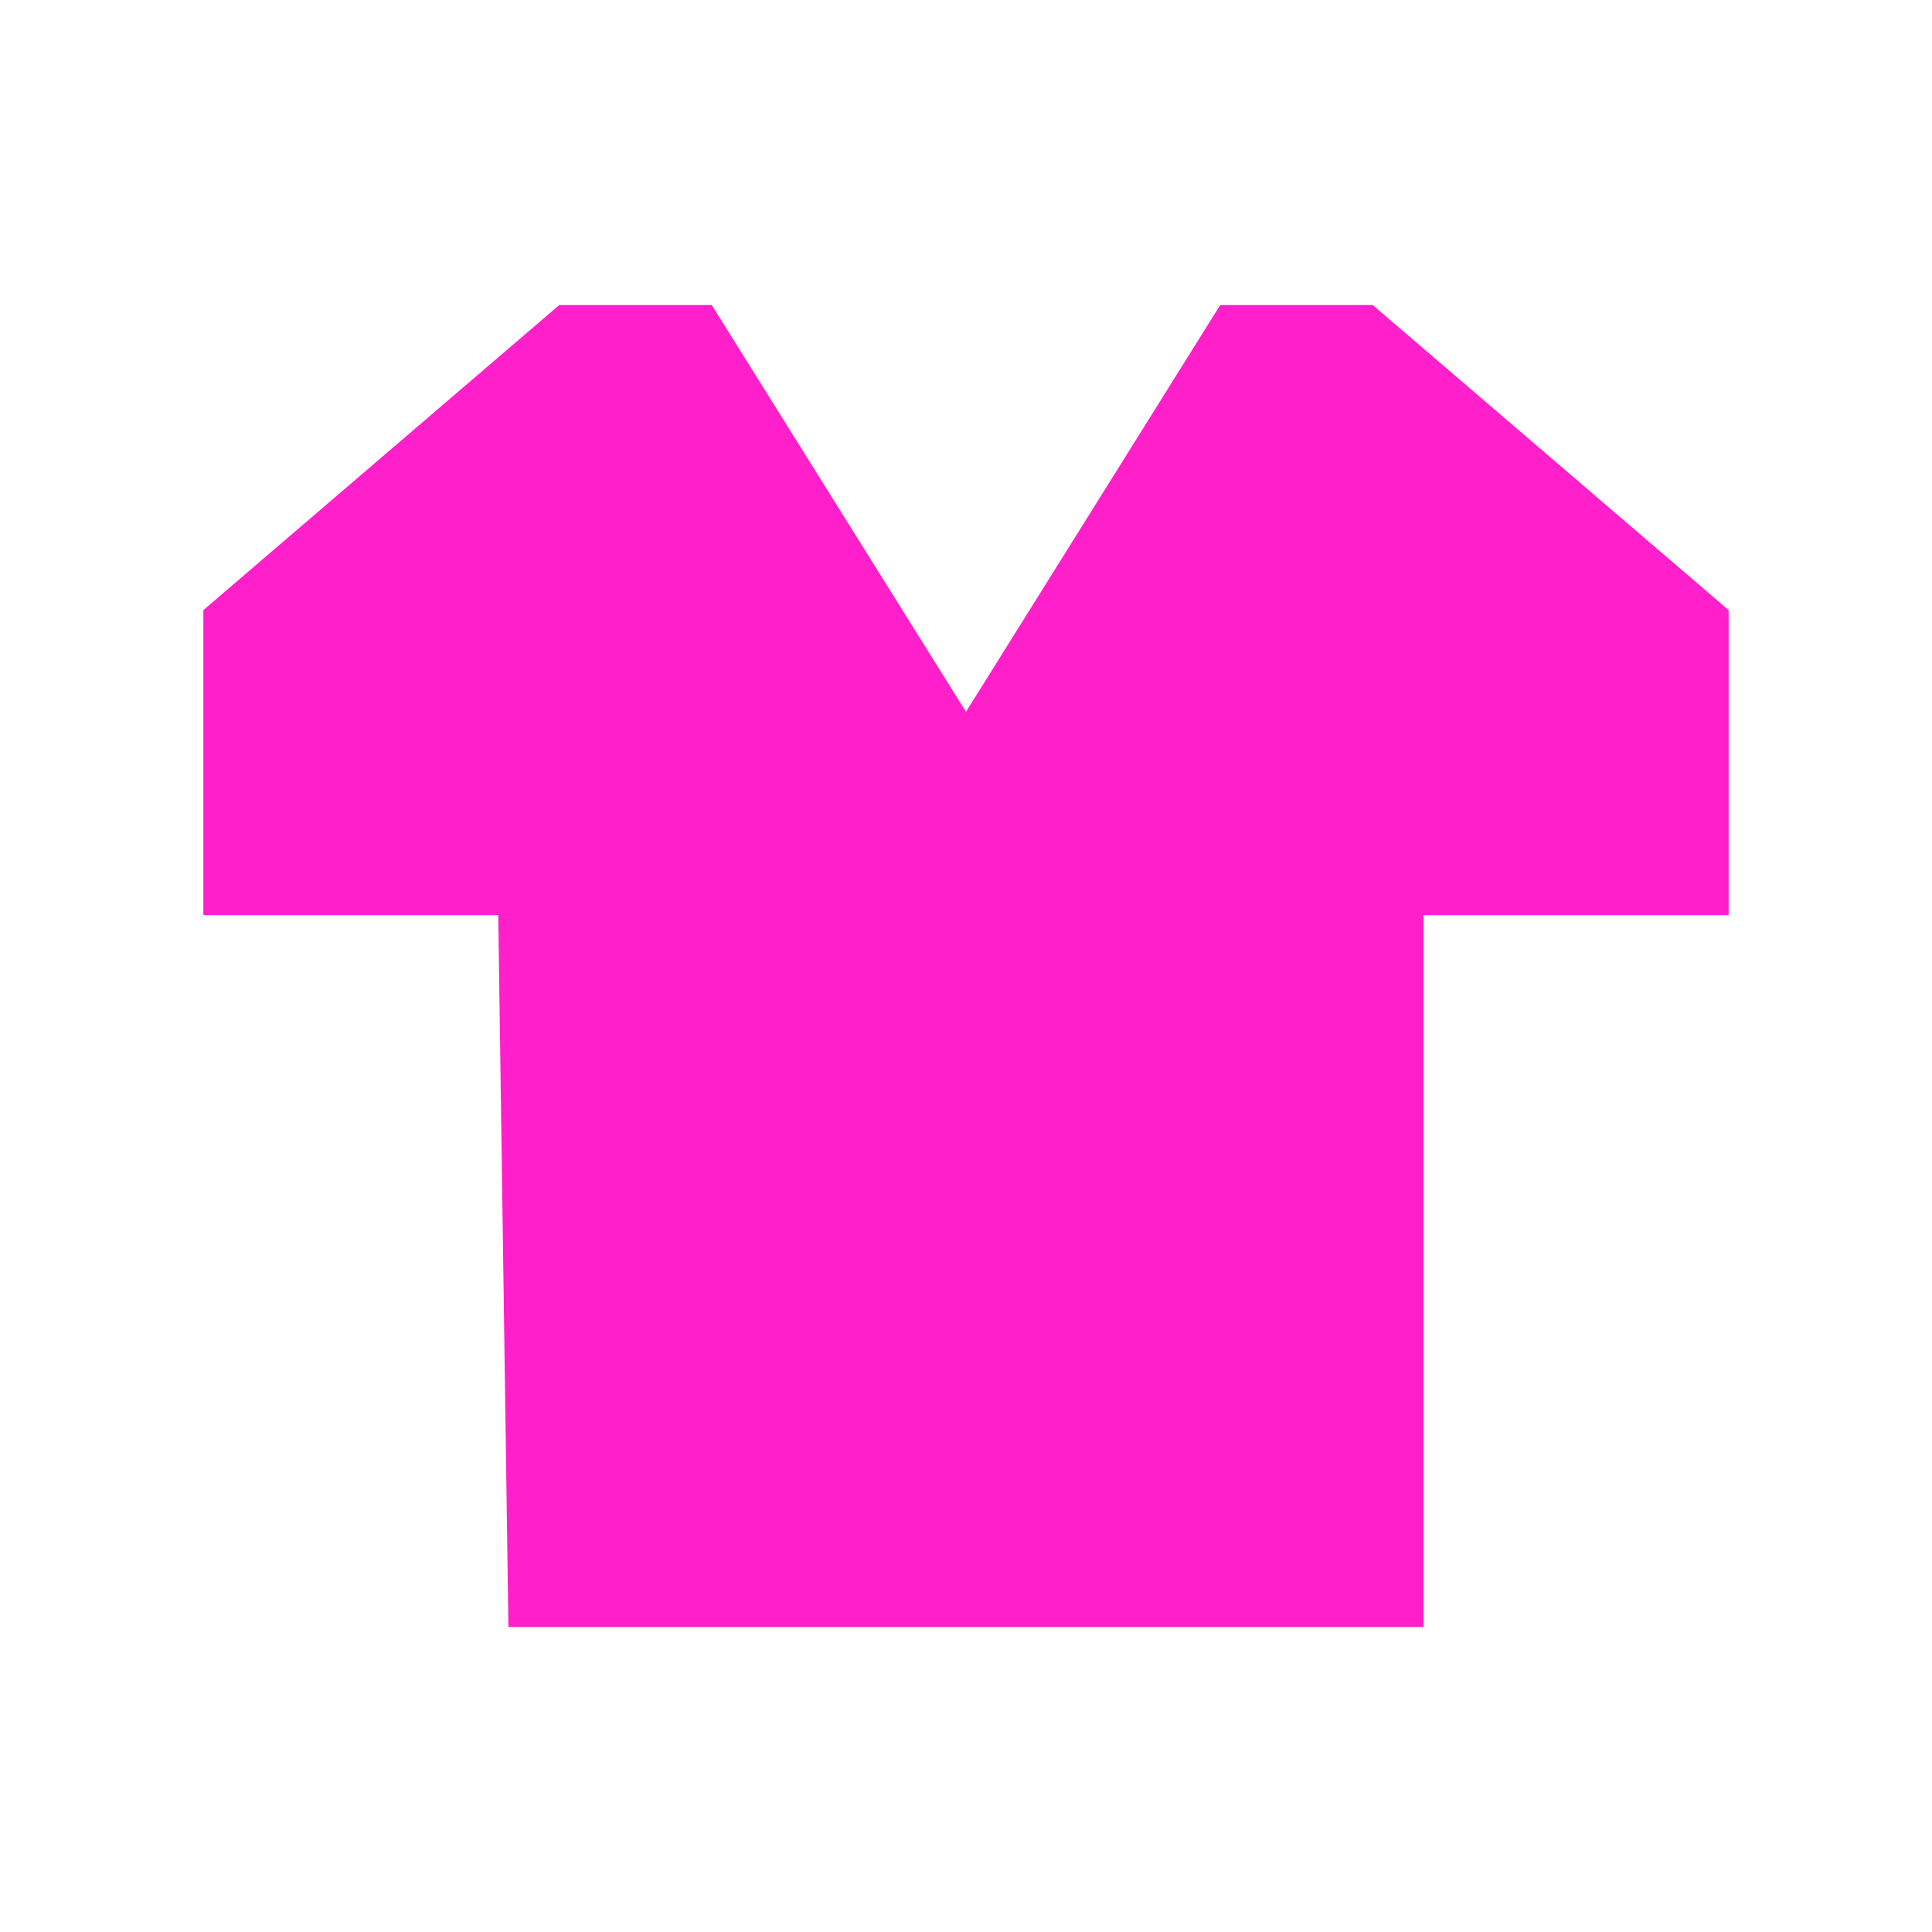 <svg xmlns="http://www.w3.org/2000/svg" viewBox="0 0 19 19" height="19" width="19"><title>clothing-store-15.svg</title><rect fill="none" x="0" y="0" width="19" height="19"></rect><path fill="#ff1fcb" transform="translate(2 2)" d="
	M3.5,1L0,4v3h2.9L3,14h9V7h3V4l-3.5-3H10L7.5,5L5,1H3.5z"></path></svg>